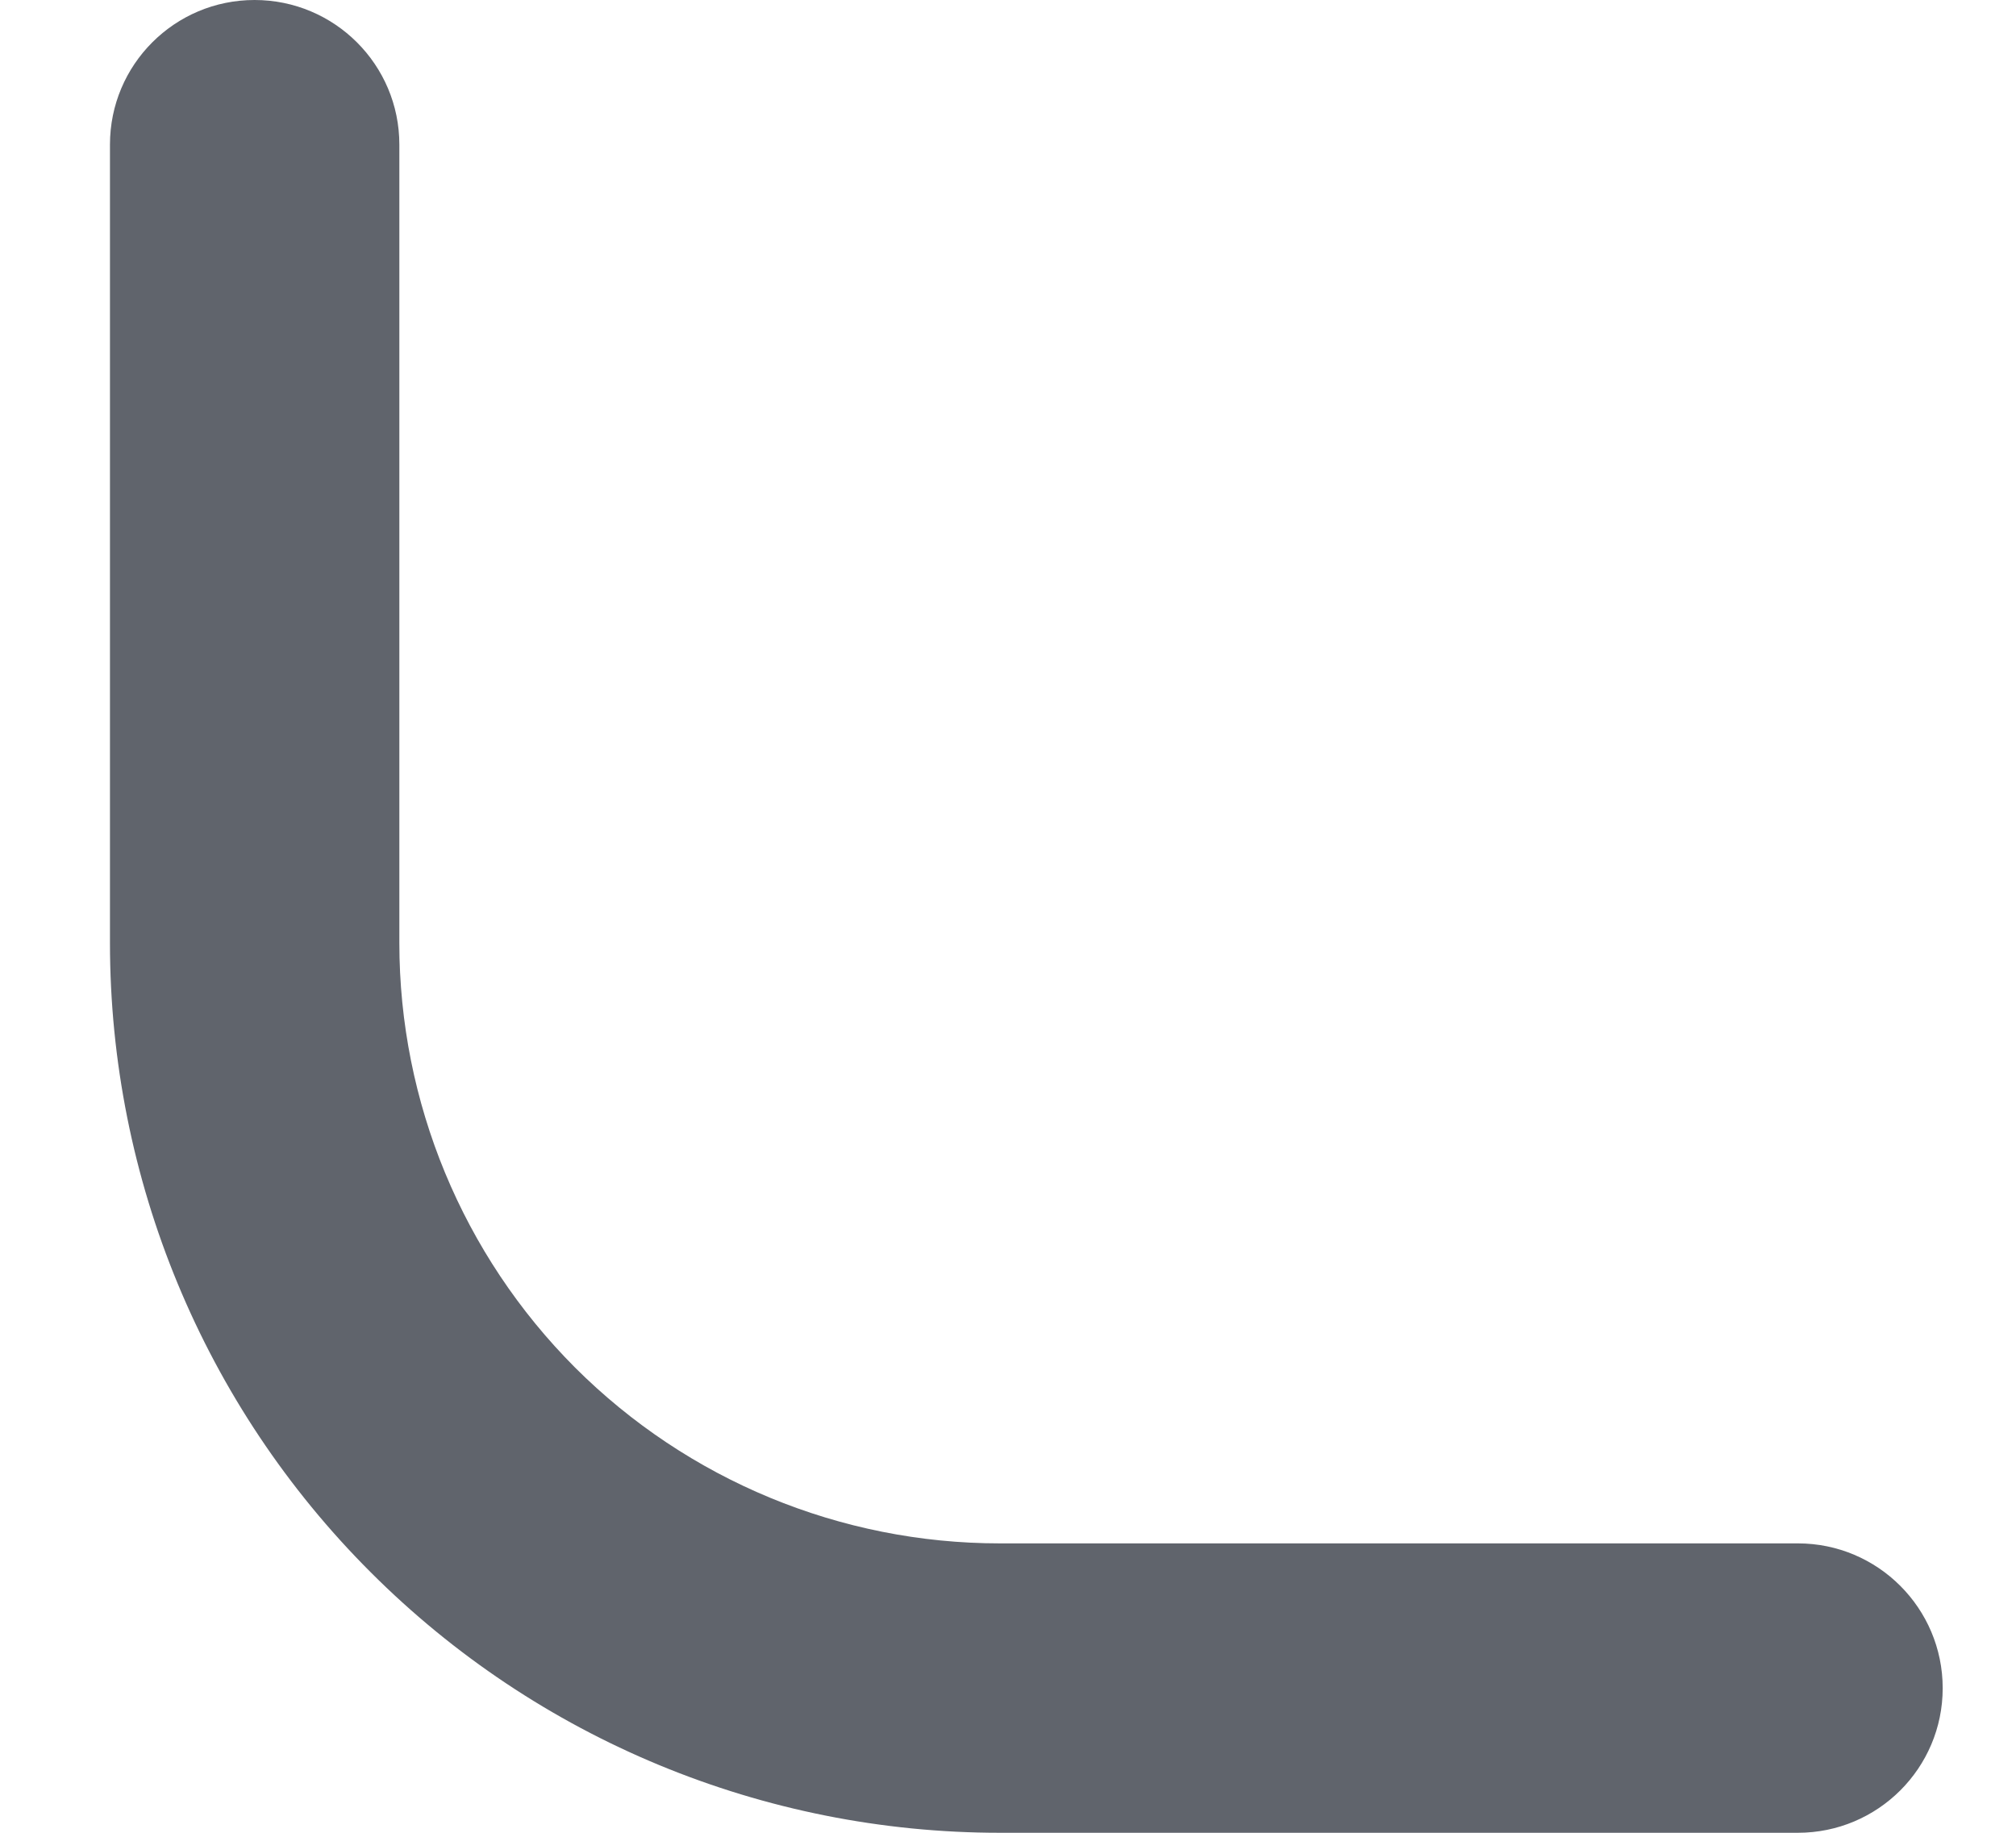 <svg width="11" height="10" viewBox="0 0 11 10" fill="none" xmlns="http://www.w3.org/2000/svg">
<path fill-rule="evenodd" clip-rule="evenodd" d="M2.022 8.578C1.111 7.668 0.6 6.433 0.6 5.145V0.789C0.6 0.353 0.953 0 1.389 0C1.825 0 2.179 0.353 2.179 0.789V5.145C2.179 6.014 2.524 6.847 3.138 7.462C3.753 8.076 4.586 8.421 5.455 8.421H9.81C10.246 8.421 10.6 8.775 10.6 9.211C10.6 9.647 10.246 10 9.81 10H5.455C4.167 10 2.932 9.489 2.022 8.578Z" fill="#60646C"/>
</svg>

